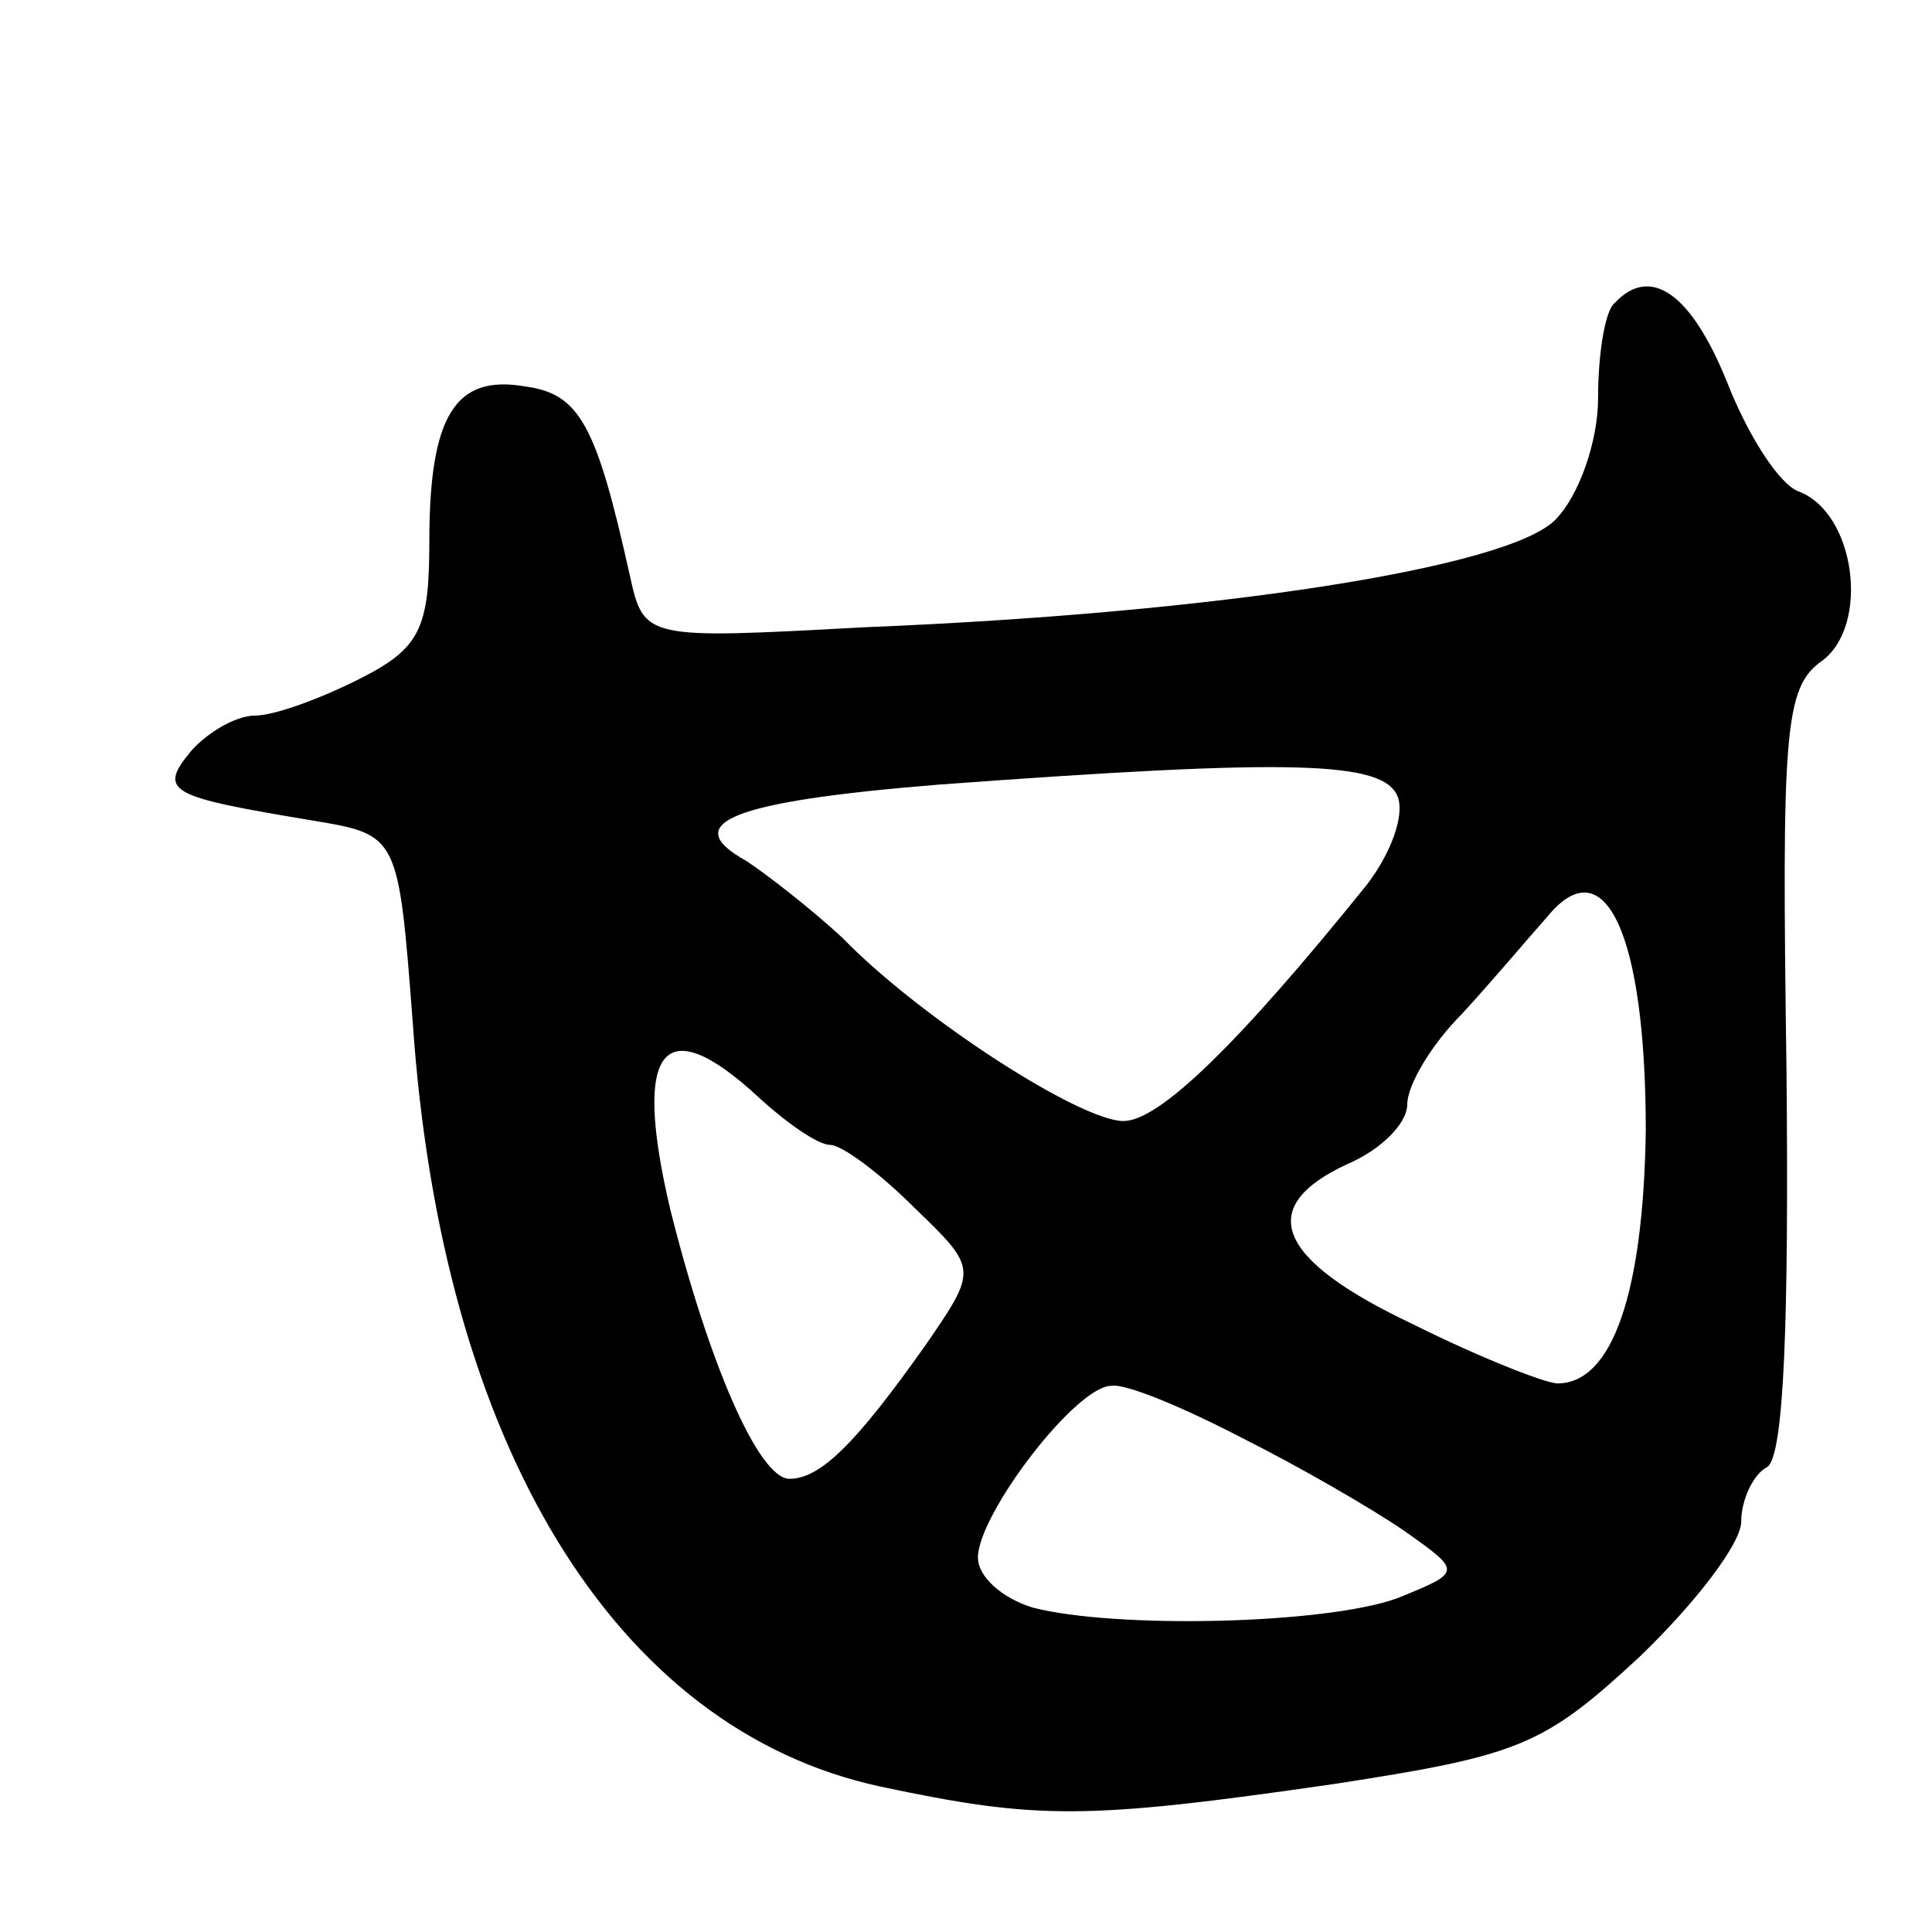 <svg version="1.0" xmlns="http://www.w3.org/2000/svg"
 width="81pt" height="81pt" viewBox="0 0 81 81"
 preserveAspectRatio="xMidYMid meet">
<g transform="translate(0,81) scale(0.1,-0.1)"
fill="#000000" stroke="none">
<path d="M677 683 c-4 -3 -7 -21 -7 -40 0 -18 -8 -41 -18 -51 -20 -20 -141
-39 -290 -45 -92 -5 -92 -5 -98 22 -14 63 -21 76 -44 79 -29 5 -40 -12 -40
-65 0 -37 -4 -45 -30 -58 -16 -8 -35 -15 -43 -15 -8 0 -20 -7 -27 -15 -14 -17
-9 -19 51 -29 36 -6 36 -6 42 -84 12 -178 85 -297 196 -321 66 -14 86 -14 190
1 78 12 88 16 128 53 24 23 43 48 43 57 0 9 5 20 11 23 7 5 9 62 8 166 -2 142
-1 161 15 172 20 15 14 62 -10 71 -8 3 -21 23 -30 46 -15 37 -32 49 -47 33z
m-91 -207 c3 -8 -3 -24 -13 -37 -54 -67 -87 -99 -102 -99 -18 0 -85 43 -118
77 -13 12 -31 26 -40 32 -29 16 -6 25 80 32 149 11 187 10 193 -5z m104 -140
c-1 -68 -14 -106 -37 -106 -5 0 -33 11 -61 25 -57 27 -66 49 -27 67 14 6 25
17 25 25 0 8 10 25 23 38 12 13 28 32 36 41 24 29 41 -8 41 -90z m-372 14 c12
-11 25 -20 30 -20 5 0 21 -12 35 -26 27 -26 27 -26 5 -58 -29 -41 -44 -56 -57
-56 -13 0 -34 49 -50 113 -16 68 -3 84 37 47z m203 -143 c24 -12 55 -30 68
-39 24 -17 24 -17 -3 -28 -30 -11 -118 -13 -153 -4 -13 4 -23 13 -23 21 0 18
41 72 56 72 6 1 30 -9 55 -22z"/>
</g>
</svg>
